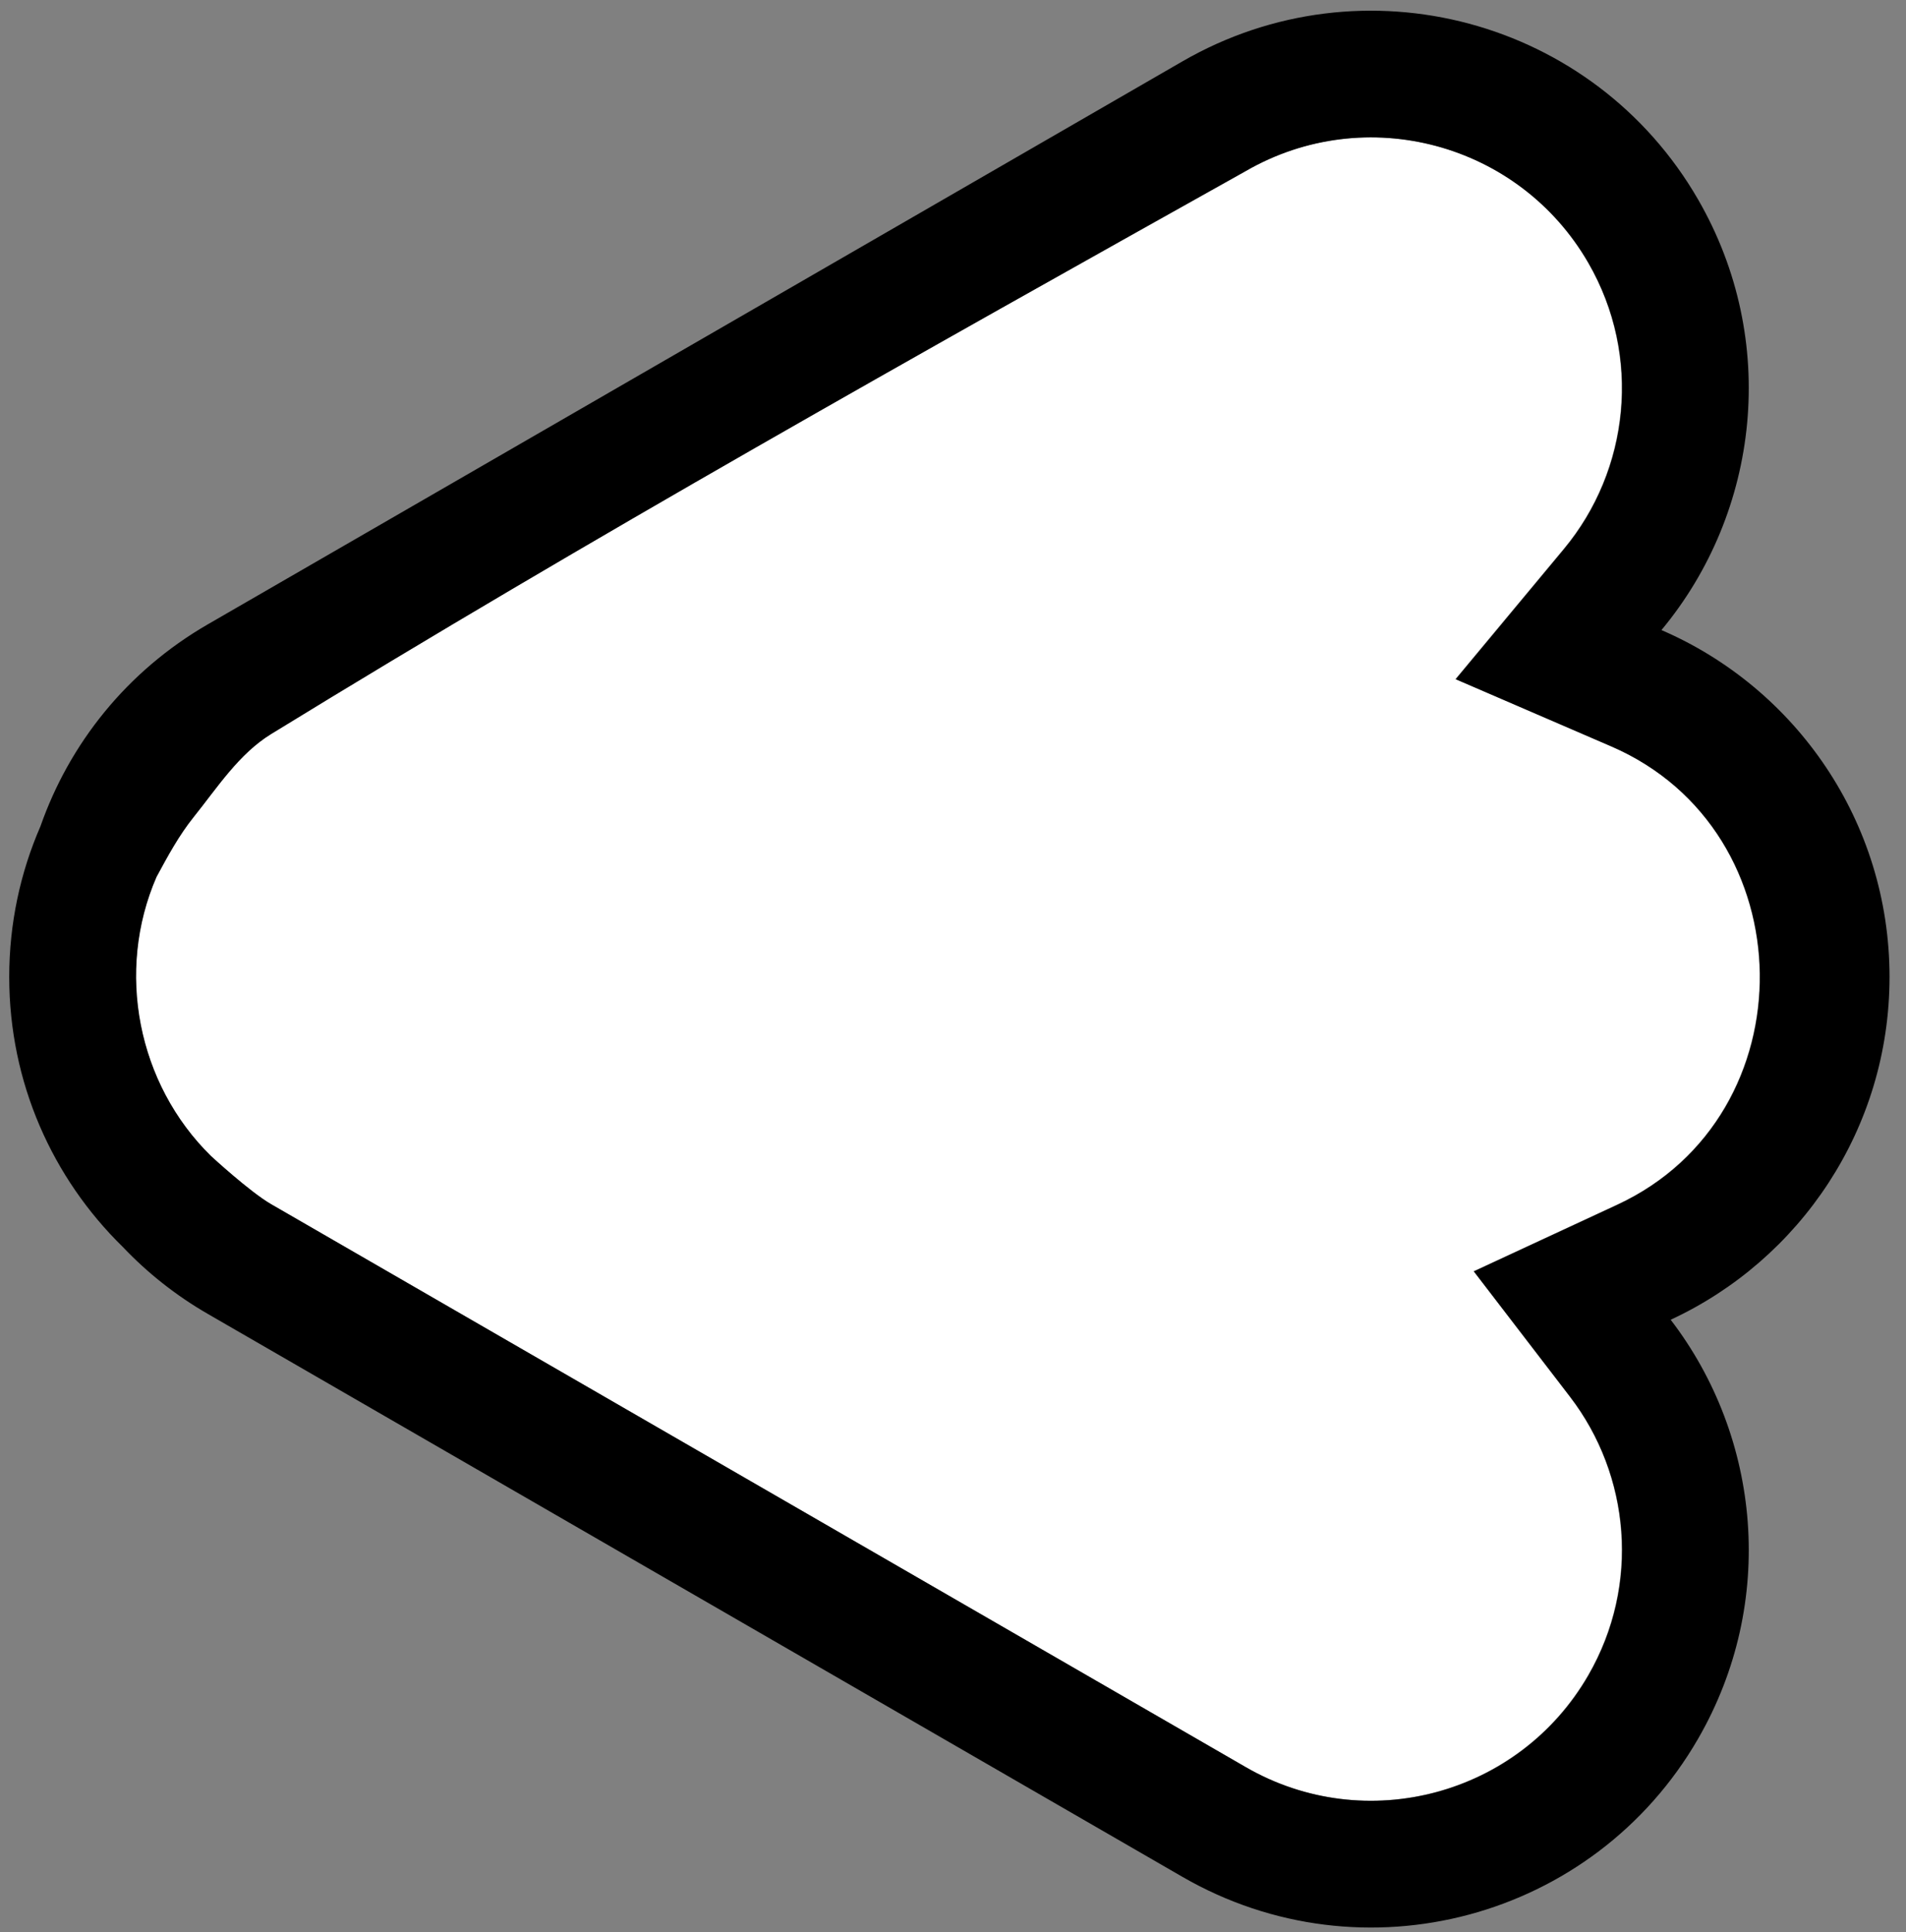 <svg width="75" height="76" viewBox="0 0 75 76" fill="none" xmlns="http://www.w3.org/2000/svg">
<rect x="0" y="0" width="75" height="76" fill="#808080" stroke="none"/>
<path d="M10.66 47.361C9.815 46.873 8.288 45.463 8.285 45.46C5.402 42.628 4.531 38.2 6.147 34.486C6.585 33.675 7.028 32.855 7.605 32.136C8.539 30.973 9.388 29.645 10.66 28.864C23.239 21.143 36.128 13.932 49.008 6.724C53.729 3.998 59.765 5.616 62.491 10.336C64.615 14.014 64.103 18.498 61.532 21.588L57.269 26.71L63.389 29.352C71.085 32.673 71.213 43.866 63.63 47.382L57.983 50.001L61.773 54.937C64.134 58.014 64.548 62.327 62.491 65.889C59.765 70.609 53.729 72.227 49.008 69.501L10.66 47.361Z" fill="white"/>
<path fill-rule="evenodd" clip-rule="evenodd" d="M1.595 32.491L1.592 32.5V32.501L1.591 32.503V32.502C0.803 34.314 0.363 36.314 0.363 38.426C0.363 42.588 2.07 46.345 4.831 49.044C5.79 50.054 6.908 50.947 8.182 51.682L46.53 73.822C53.635 77.924 62.719 75.491 66.821 68.386C69.914 63.028 69.293 56.538 65.74 51.908H65.741C70.831 49.548 74.352 44.395 74.352 38.426C74.352 32.317 70.662 27.062 65.377 24.782C65.378 24.782 65.377 24.782 65.377 24.782L65.378 24.781C69.246 20.132 70.017 13.386 66.821 7.85C62.719 0.745 53.635 -1.688 46.53 2.413L8.182 24.554C4.98 26.403 2.732 29.256 1.595 32.491ZM10.674 47.366C9.829 46.879 8.302 45.468 8.299 45.465C5.416 42.633 4.545 38.206 6.16 34.492C6.599 33.68 7.042 32.86 7.619 32.141C8.553 30.978 9.402 29.65 10.674 28.87C23.253 21.149 36.141 13.937 49.022 6.729C53.742 4.003 59.779 5.621 62.505 10.342C64.628 14.02 64.117 18.503 61.546 21.593L57.283 26.716L63.402 29.357C71.098 32.678 71.227 43.871 63.643 47.387L57.997 50.006L61.786 54.942C64.148 58.02 64.561 62.333 62.505 65.894C59.779 70.615 53.742 72.233 49.022 69.506L10.674 47.366Z" fill="black"/>
</svg>
